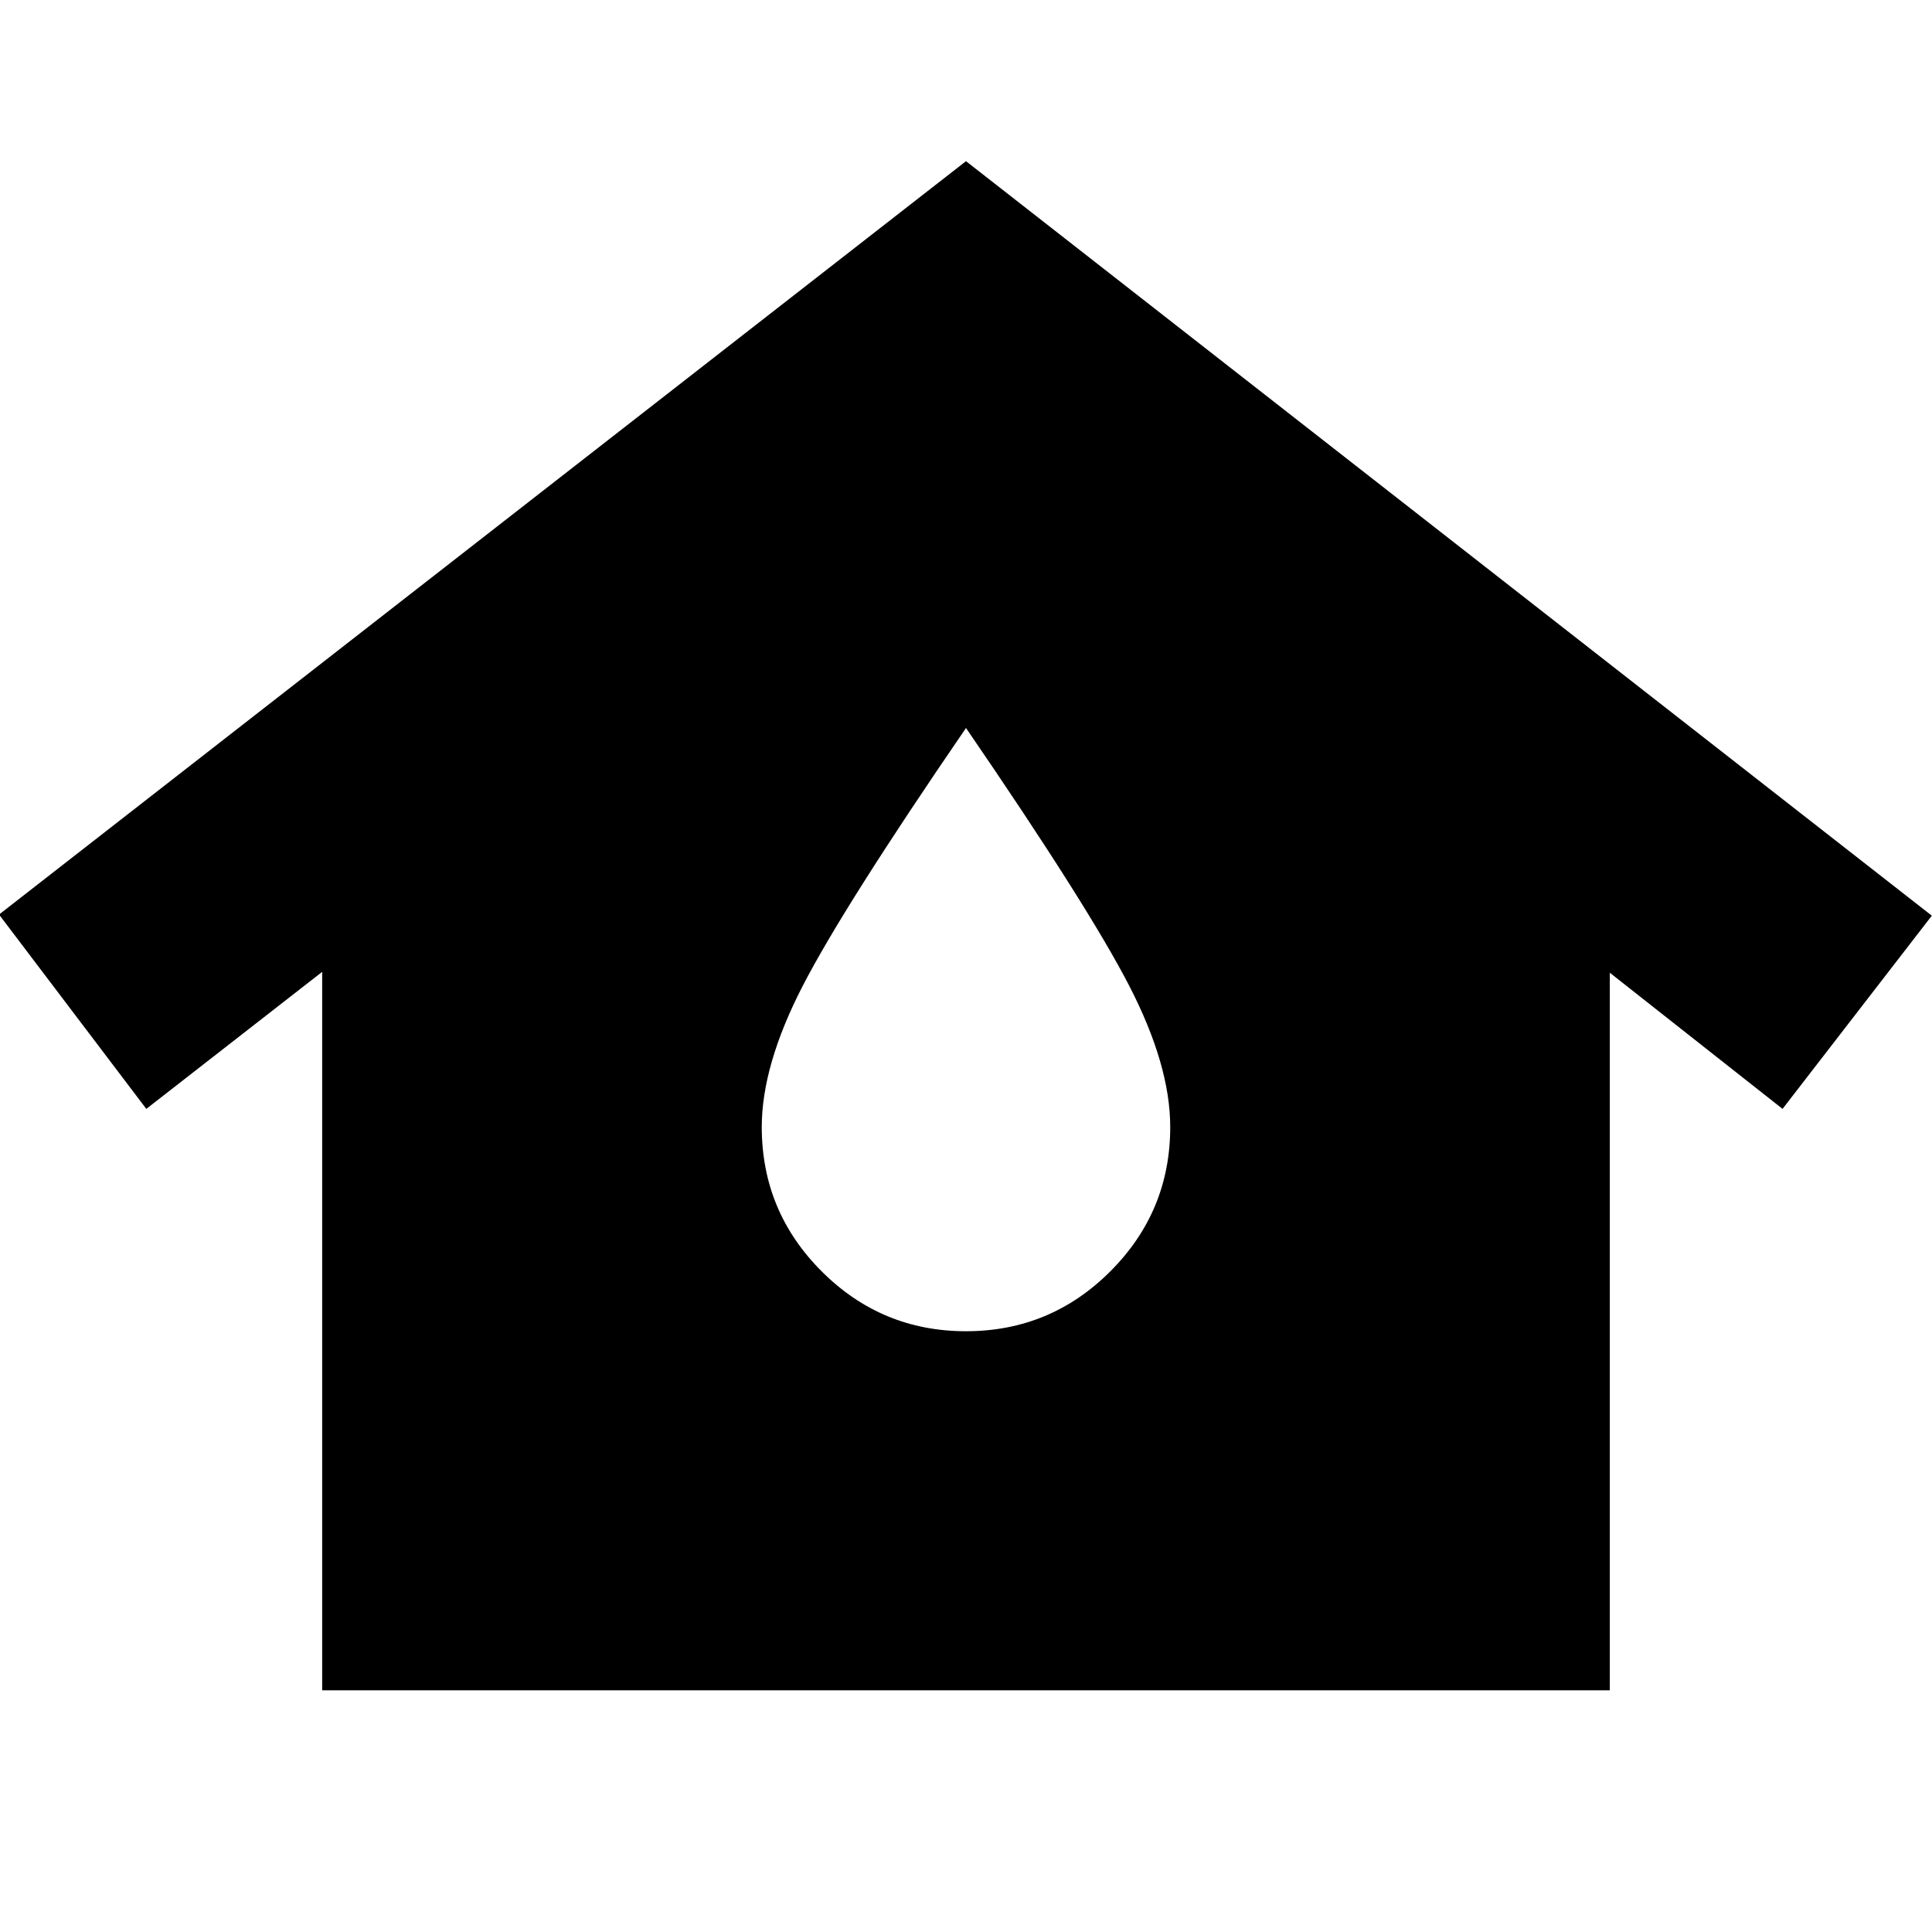 <svg xmlns="http://www.w3.org/2000/svg" height="24" viewBox="0 -960 960 960" width="24"><path d="M160.09-120.09v-357L72.7-409-.48-505.57 480-879.91 959.91-505l-74.17 96-85.83-67.65v356.56H160.09ZM480-298.52q41.96 0 71.72-29.76 29.76-29.76 29.76-71.72 0-30.7-20.41-70.24-20.42-39.54-81.07-128.02-60.65 88.48-81.07 128.02-20.41 39.54-20.41 70.24 0 41.96 29.76 71.72 29.76 29.76 71.72 29.76Z"/></svg>